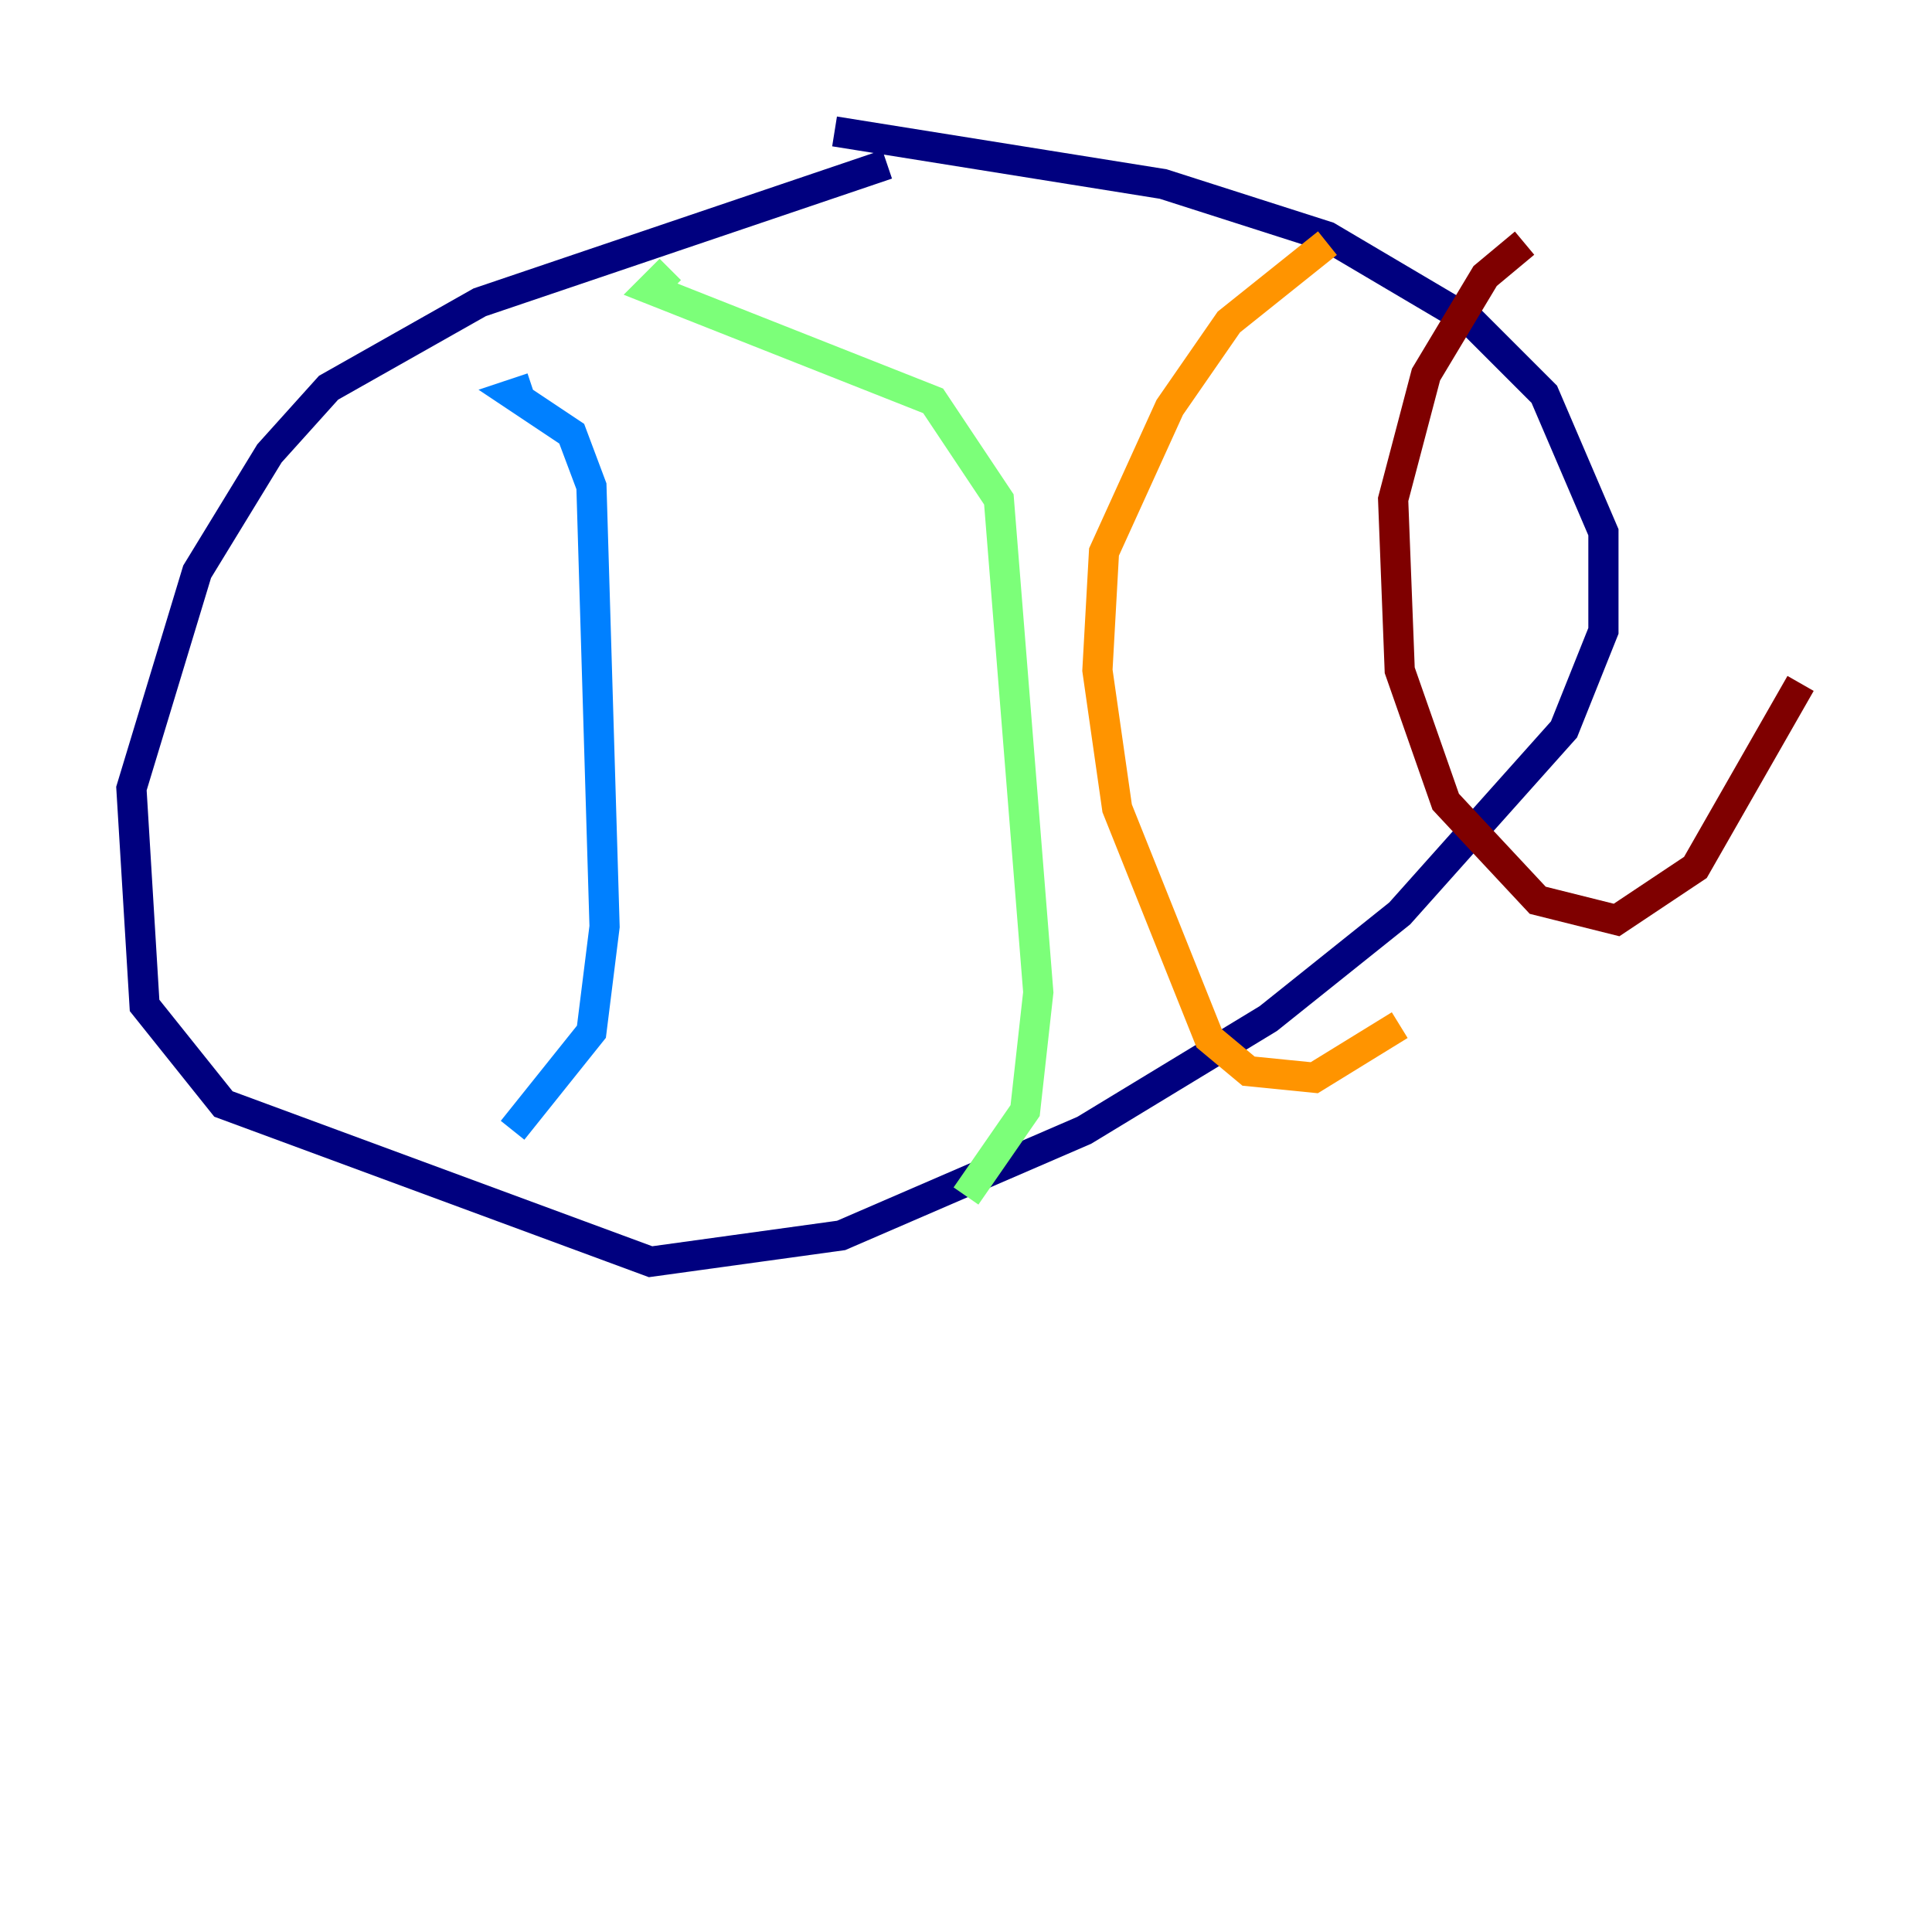<?xml version="1.0" encoding="utf-8" ?>
<svg baseProfile="tiny" height="128" version="1.2" viewBox="0,0,128,128" width="128" xmlns="http://www.w3.org/2000/svg" xmlns:ev="http://www.w3.org/2001/xml-events" xmlns:xlink="http://www.w3.org/1999/xlink"><defs /><polyline fill="none" points="58.776,10.884 31.782,20.027 21.769,25.687 17.85,30.041 13.061,37.878 8.707,52.245 9.578,66.612 14.803,73.143 43.102,83.592 55.728,81.85 71.837,74.884 84.027,67.483 92.735,60.517 103.619,48.327 106.231,41.796 106.231,35.265 102.313,26.122 97.524,21.333 87.946,15.674 77.061,12.191 55.292,8.707" stroke="#00007f" stroke-width="2" /><polyline fill="none" points="33.959,74.884 39.184,68.354 40.054,61.388 39.184,32.218 37.878,28.735 33.959,26.122 35.265,25.687" stroke="#0080ff" stroke-width="2" /><polyline fill="none" points="64.0,79.238 67.918,73.578 68.789,65.742 66.177,33.088 61.823,26.558 43.102,19.157 44.408,17.85" stroke="#7cff79" stroke-width="2" /><polyline fill="none" points="87.946,16.109 81.415,21.333 77.497,26.993 73.143,36.571 72.707,44.408 74.014,53.551 80.109,68.789 82.721,70.966 87.075,71.401 92.735,67.918" stroke="#ff9400" stroke-width="2" /><polyline fill="none" points="101.007,16.109 98.395,18.286 94.476,24.816 92.299,33.088 92.735,44.408 95.782,53.116 101.878,59.646 107.102,60.952 112.326,57.469 119.293,45.279" stroke="#7f0000" stroke-width="2" /></svg>